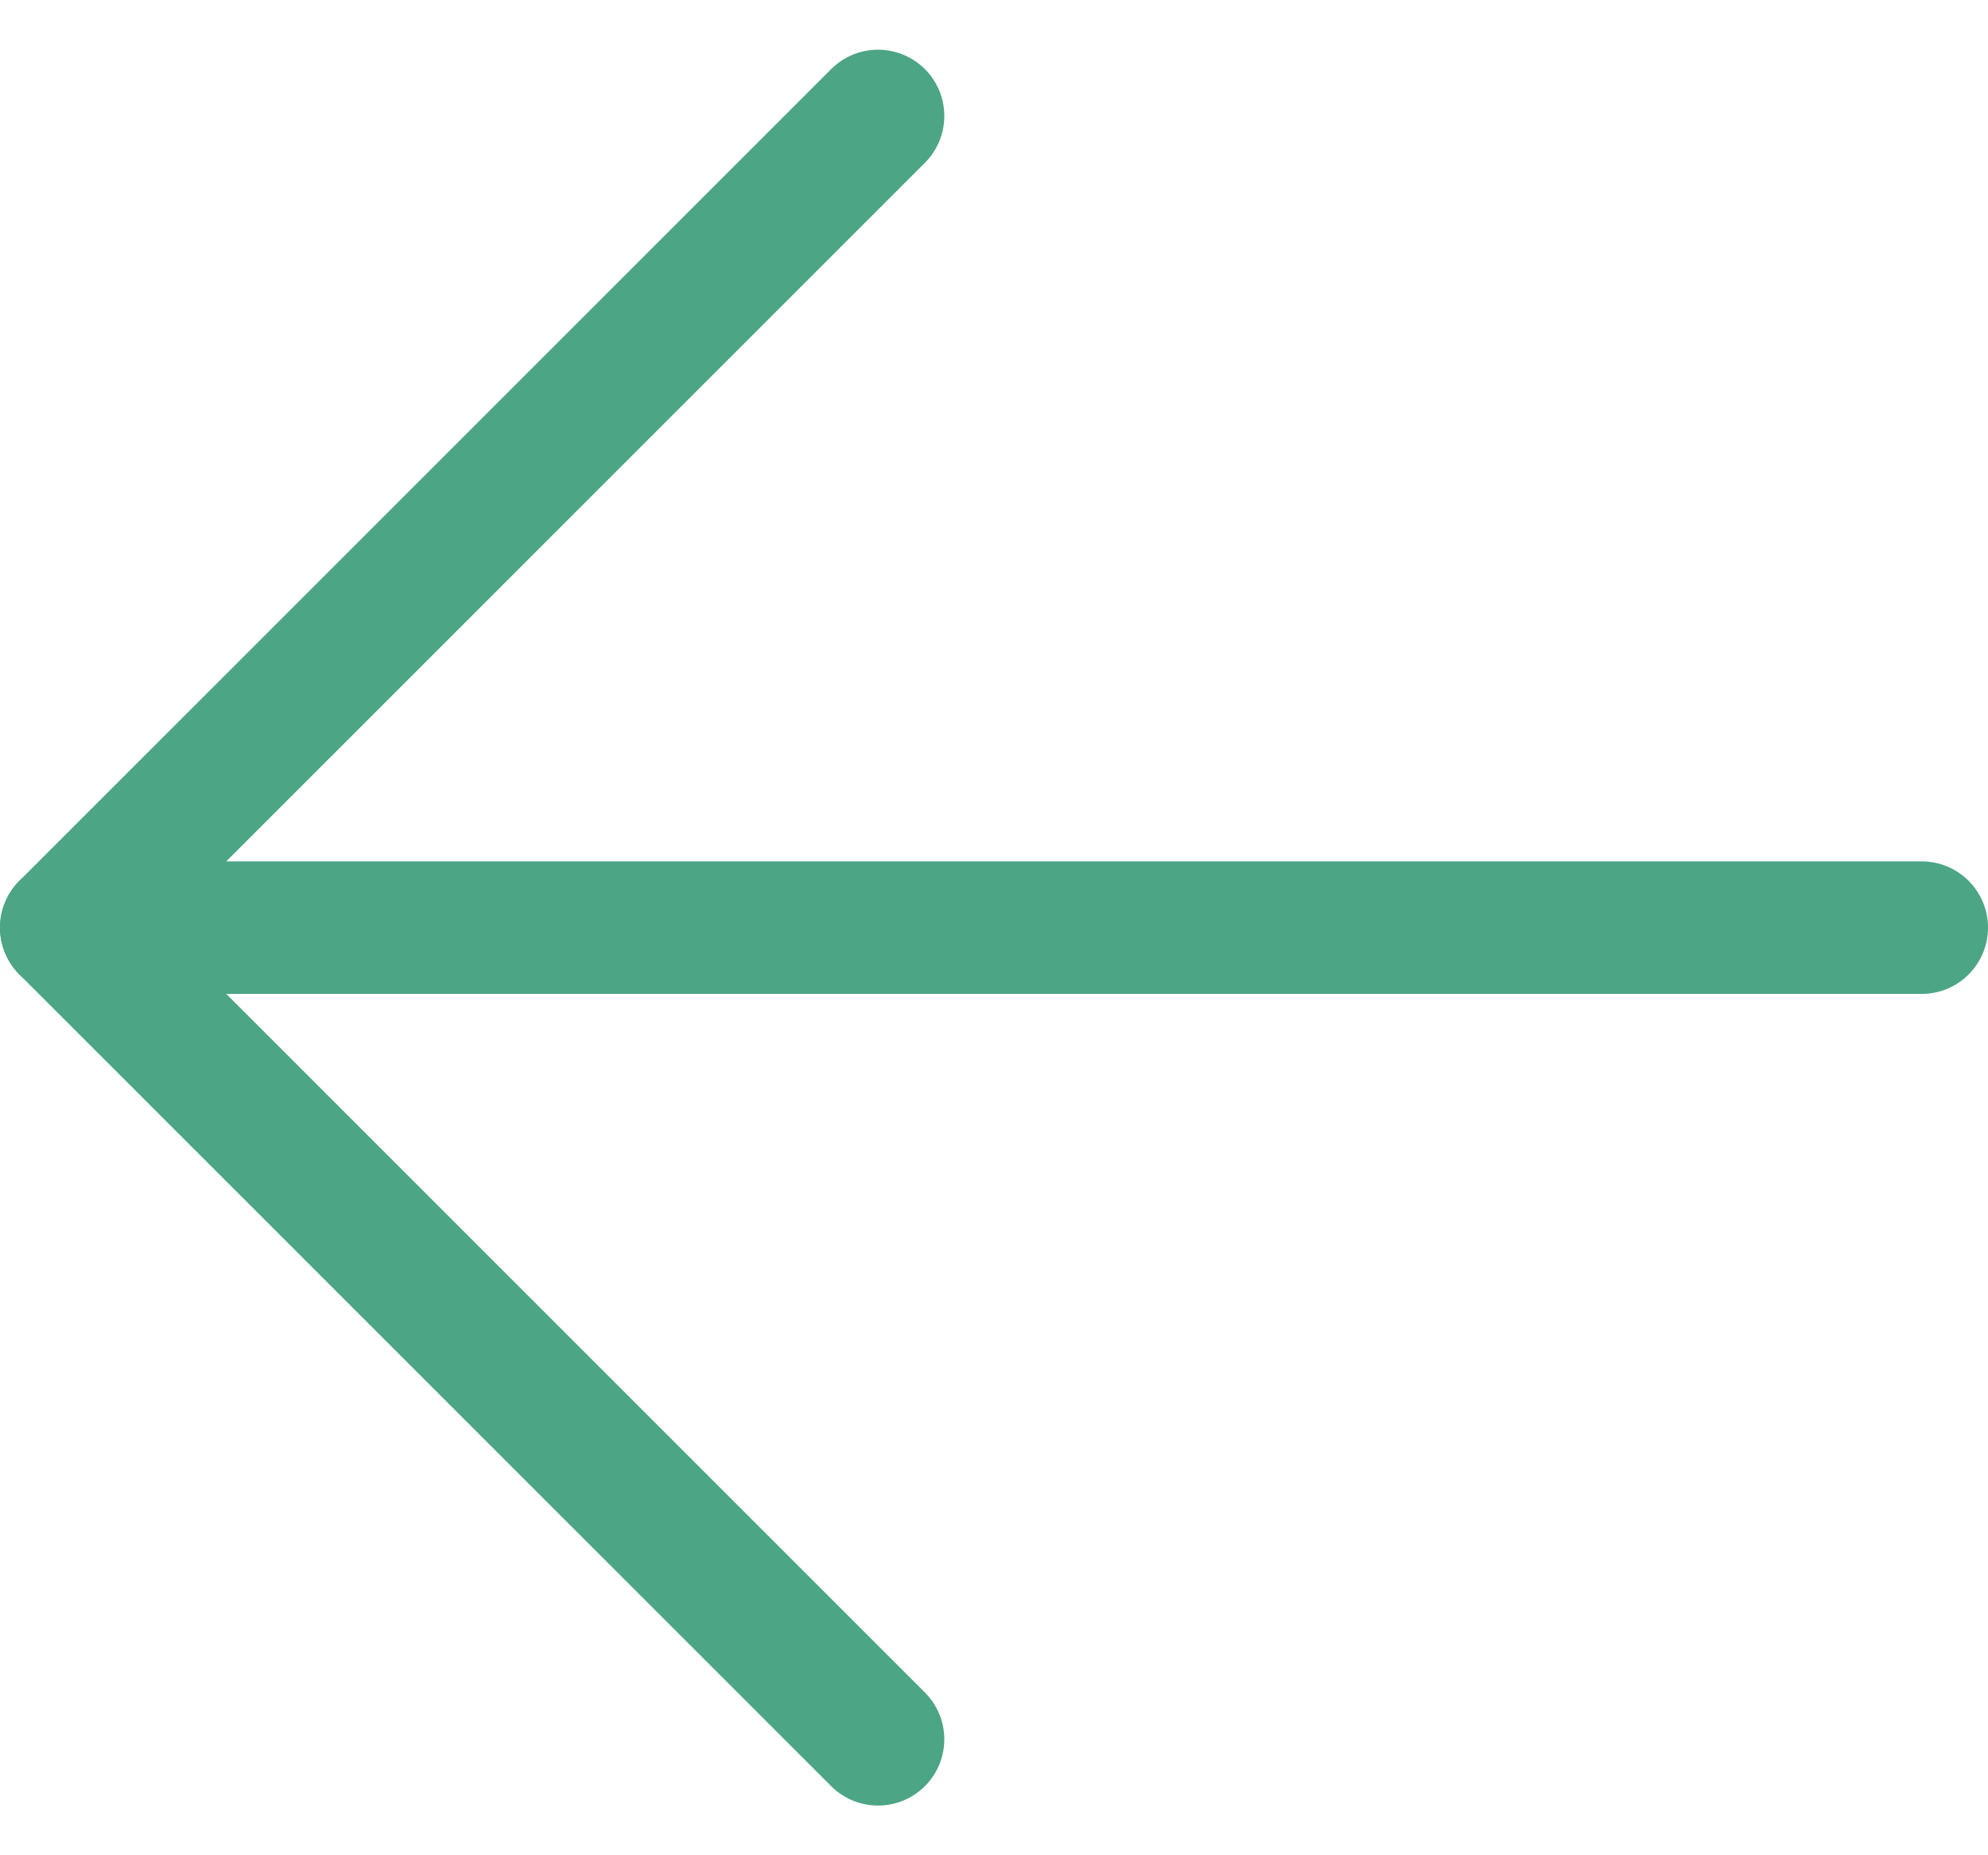 <svg width="30" height="28" viewBox="0 0 30 28" fill="none" xmlns="http://www.w3.org/2000/svg">
<path d="M29 14H1" stroke="#4CA585" stroke-width="2" stroke-linecap="round" stroke-linejoin="round"/>
<path d="M13.25 1.75L1 14L13.25 26.25" stroke="#4CA585" stroke-width="2" stroke-linecap="round" stroke-linejoin="round"/>
</svg>
